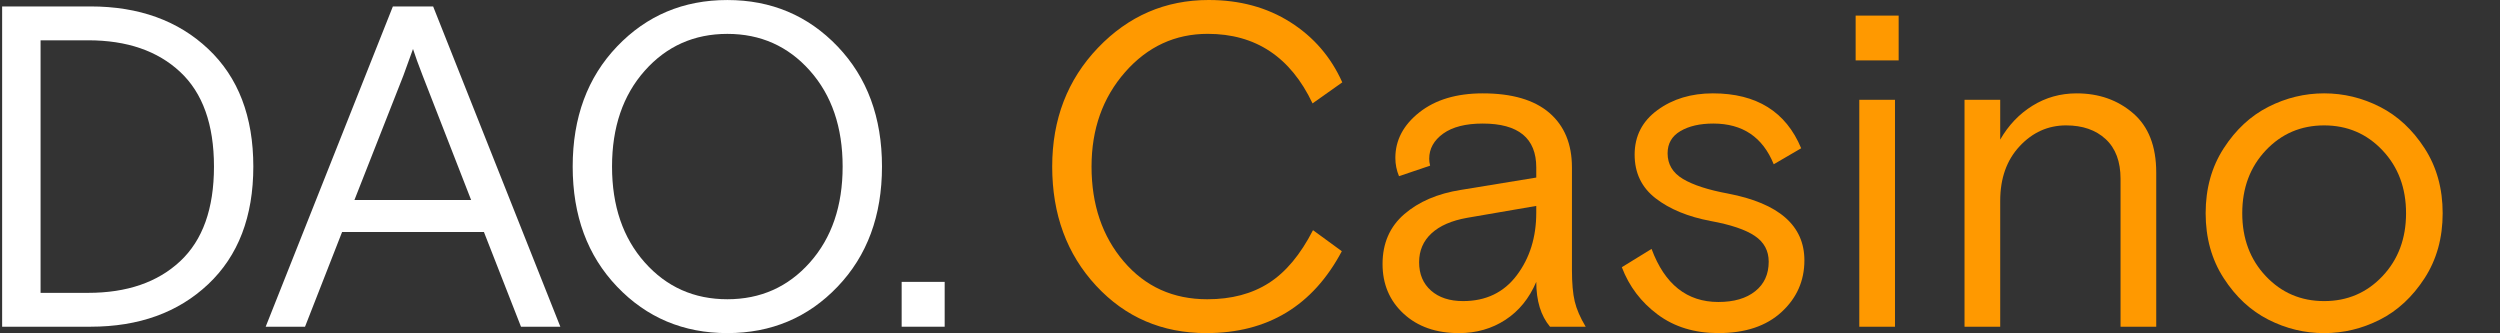 <?xml version="1.0" encoding="utf-8"?>
<!-- Generator: Adobe Illustrator 17.0.1, SVG Export Plug-In . SVG Version: 6.00 Build 0)  -->
<!DOCTYPE svg PUBLIC "-//W3C//DTD SVG 1.1//EN" "http://www.w3.org/Graphics/SVG/1.1/DTD/svg11.dtd">
<svg version="1.1" id="Layer_1" xmlns="http://www.w3.org/2000/svg" xmlns:xlink="http://www.w3.org/1999/xlink" x="0px" y="0px"
	 width="196.704px" height="26.21px" viewBox="0 -11.706 196.704 26.21" enable-background="new 0 -11.706 196.704 26.21"
	 xml:space="preserve">
<rect x="0" y="-11.706" width="196.704" height="26.21" fill="#333333" stroke="none"/>
<g enable-background="new    ">
	<path fill="#FFFFFF" d="M0.168,14v-25.2h6.948c3.816,0,6.906,1.116,9.27,3.349C18.75-5.62,19.932-2.536,19.932,1.4
		s-1.183,7.02-3.546,9.252C14.022,12.884,10.932,14,7.116,14H0.168z M6.936,11.336c3.047,0,5.459-0.828,7.236-2.484
		c1.776-1.655,2.664-4.14,2.664-7.451c0-3.313-0.888-5.797-2.664-7.452c-1.776-1.656-4.188-2.484-7.236-2.484H3.192v19.872
		L6.936,11.336L6.936,11.336z"/>
	<path fill="#FFFFFF" d="M20.904,14l10.008-25.2h3.168L44.088,14h-3.096l-2.916-7.452h-11.16L24,14H20.904z M31.74-5.764
		l-3.852,9.792h9.18l-3.816-9.792c-0.336-0.864-0.588-1.561-0.756-2.088L31.74-5.764z"/>
	<path fill="#FFFFFF" d="M65.904-8.05c2.328,2.436,3.492,5.586,3.492,9.45s-1.165,7.014-3.492,9.449
		c-2.328,2.437-5.22,3.654-8.676,3.654s-6.349-1.218-8.676-3.654C46.224,8.413,45.06,5.264,45.06,1.4s1.164-7.015,3.492-9.45
		c2.328-2.436,5.22-3.654,8.676-3.654S63.576-10.485,65.904-8.05z M50.73,8.942c1.716,1.932,3.882,2.897,6.498,2.897
		s4.782-0.966,6.498-2.897S66.3,4.496,66.3,1.4c0-3.097-0.858-5.61-2.574-7.542C62.01-8.073,59.844-9.04,57.229-9.04
		c-2.616,0-4.782,0.967-6.498,2.898C49.014-4.21,48.156-1.696,48.156,1.4S49.014,7.011,50.73,8.942z"/>
	<path fill="#FFFFFF" d="M70.944,14v-3.528h3.384V14H70.944z"/>
</g>
<g enable-background="new    ">
	<path fill="#FF9900" d="M103.309,6.404l2.268,1.655c-2.28,4.297-5.832,6.444-10.656,6.444c-3.48,0-6.372-1.242-8.676-3.726
		s-3.456-5.61-3.456-9.378c0-3.72,1.2-6.834,3.6-9.343c2.399-2.507,5.304-3.762,8.712-3.762c2.448,0,4.59,0.582,6.426,1.746
		s3.197,2.742,4.086,4.734l-2.34,1.655c-1.729-3.647-4.477-5.472-8.245-5.472c-2.568,0-4.734,1.002-6.498,3.006
		C86.766-4.03,85.884-1.552,85.884,1.4c0,3,0.846,5.489,2.538,7.47c1.692,1.979,3.882,2.97,6.57,2.97
		c1.896,0,3.51-0.426,4.842-1.278C101.166,9.71,102.324,8.324,103.309,6.404z"/>
	<path fill="#FF9900" d="M124.764,14h-2.808c-0.72-0.864-1.08-2.04-1.08-3.528c-0.553,1.296-1.362,2.293-2.43,2.988
		c-1.068,0.696-2.286,1.044-3.654,1.044c-1.8,0-3.252-0.51-4.356-1.53c-1.104-1.02-1.655-2.321-1.655-3.905
		c0-1.632,0.569-2.94,1.71-3.925c1.14-0.983,2.621-1.619,4.445-1.907l5.94-0.973V1.472c0-2.304-1.404-3.456-4.212-3.456
		c-1.345,0-2.382,0.265-3.114,0.792c-0.732,0.528-1.098,1.188-1.098,1.98c0,0.168,0.023,0.348,0.072,0.54l-2.448,0.828
		c-0.192-0.456-0.288-0.937-0.288-1.44c0-1.392,0.63-2.586,1.89-3.582c1.26-0.995,2.922-1.494,4.986-1.494
		c2.304,0,4.05,0.511,5.238,1.53c1.188,1.021,1.781,2.454,1.781,4.302v8.064c0,1.032,0.072,1.854,0.217,2.466
		C124.044,12.614,124.332,13.28,124.764,14z M115.116,11.984c1.8,0,3.209-0.678,4.229-2.034c1.021-1.355,1.53-2.994,1.53-4.914
		v-0.54l-5.436,0.936c-1.225,0.217-2.16,0.625-2.809,1.225c-0.647,0.6-0.972,1.355-0.972,2.268c0,0.937,0.312,1.681,0.936,2.232
		S114.06,11.984,115.116,11.984z"/>
	<path fill="#FF9900" d="M131.209,0.356c0,0.863,0.401,1.536,1.206,2.016c0.804,0.48,1.985,0.864,3.546,1.152
		c4.008,0.768,6.012,2.52,6.012,5.256c0,1.608-0.601,2.964-1.8,4.067c-1.2,1.104-2.856,1.656-4.968,1.656
		c-1.872,0-3.463-0.486-4.771-1.458c-1.309-0.972-2.25-2.214-2.826-3.726l2.34-1.44c1.032,2.784,2.784,4.176,5.257,4.176
		c1.224,0,2.189-0.281,2.897-0.846c0.708-0.563,1.063-1.338,1.063-2.322c0-0.863-0.366-1.542-1.099-2.034
		c-0.732-0.491-1.89-0.882-3.474-1.17c-1.776-0.335-3.217-0.93-4.32-1.781c-1.104-0.852-1.656-1.998-1.656-3.438
		c0-1.464,0.6-2.634,1.801-3.51c1.199-0.876,2.651-1.314,4.355-1.314c3.432,0,5.748,1.44,6.948,4.32l-2.16,1.26
		c-0.864-2.136-2.448-3.204-4.752-3.204c-1.057,0-1.92,0.198-2.592,0.595C131.544-0.994,131.209-0.412,131.209,0.356z"/>
	<path fill="#FF9900" d="M146.005-6.952v-3.528h3.384v3.528C149.389-6.952,146.005-6.952,146.005-6.952z M146.292,14V-3.856h2.809
		V14H146.292z"/>
	<path fill="#FF9900" d="M169.656,1.868V14h-2.808V2.372c0-1.368-0.391-2.412-1.171-3.132c-0.779-0.721-1.817-1.08-3.113-1.08
		c-1.417,0-2.635,0.546-3.654,1.638c-1.021,1.093-1.53,2.526-1.53,4.302V14h-2.808V-3.856h2.808v3.133
		c0.648-1.128,1.494-2.017,2.538-2.664c1.044-0.648,2.202-0.973,3.475-0.973c1.751,0,3.233,0.522,4.445,1.566
		S169.656-0.196,169.656,1.868z"/>
	<path fill="#FF9900" d="M190.771-0.04c0.948,1.464,1.422,3.168,1.422,5.112c0,1.943-0.474,3.648-1.422,5.111
		c-0.948,1.465-2.118,2.551-3.51,3.259c-1.393,0.707-2.856,1.062-4.393,1.062s-3-0.354-4.392-1.062
		c-1.393-0.708-2.563-1.794-3.51-3.259c-0.948-1.463-1.422-3.168-1.422-5.111c0-1.944,0.474-3.648,1.422-5.112
		c0.947-1.464,2.117-2.55,3.51-3.258c1.392-0.708,2.855-1.063,4.392-1.063s3,0.354,4.393,1.063
		C188.652-2.59,189.822-1.504,190.771-0.04z M178.278,10.022c1.236,1.308,2.766,1.962,4.59,1.962s3.354-0.654,4.59-1.962
		c1.236-1.309,1.854-2.958,1.854-4.95s-0.618-3.642-1.854-4.95c-1.236-1.308-2.766-1.962-4.59-1.962s-3.354,0.654-4.59,1.962
		c-1.236,1.309-1.854,2.958-1.854,4.95S177.042,8.714,178.278,10.022z"/>
</g>
</svg>
